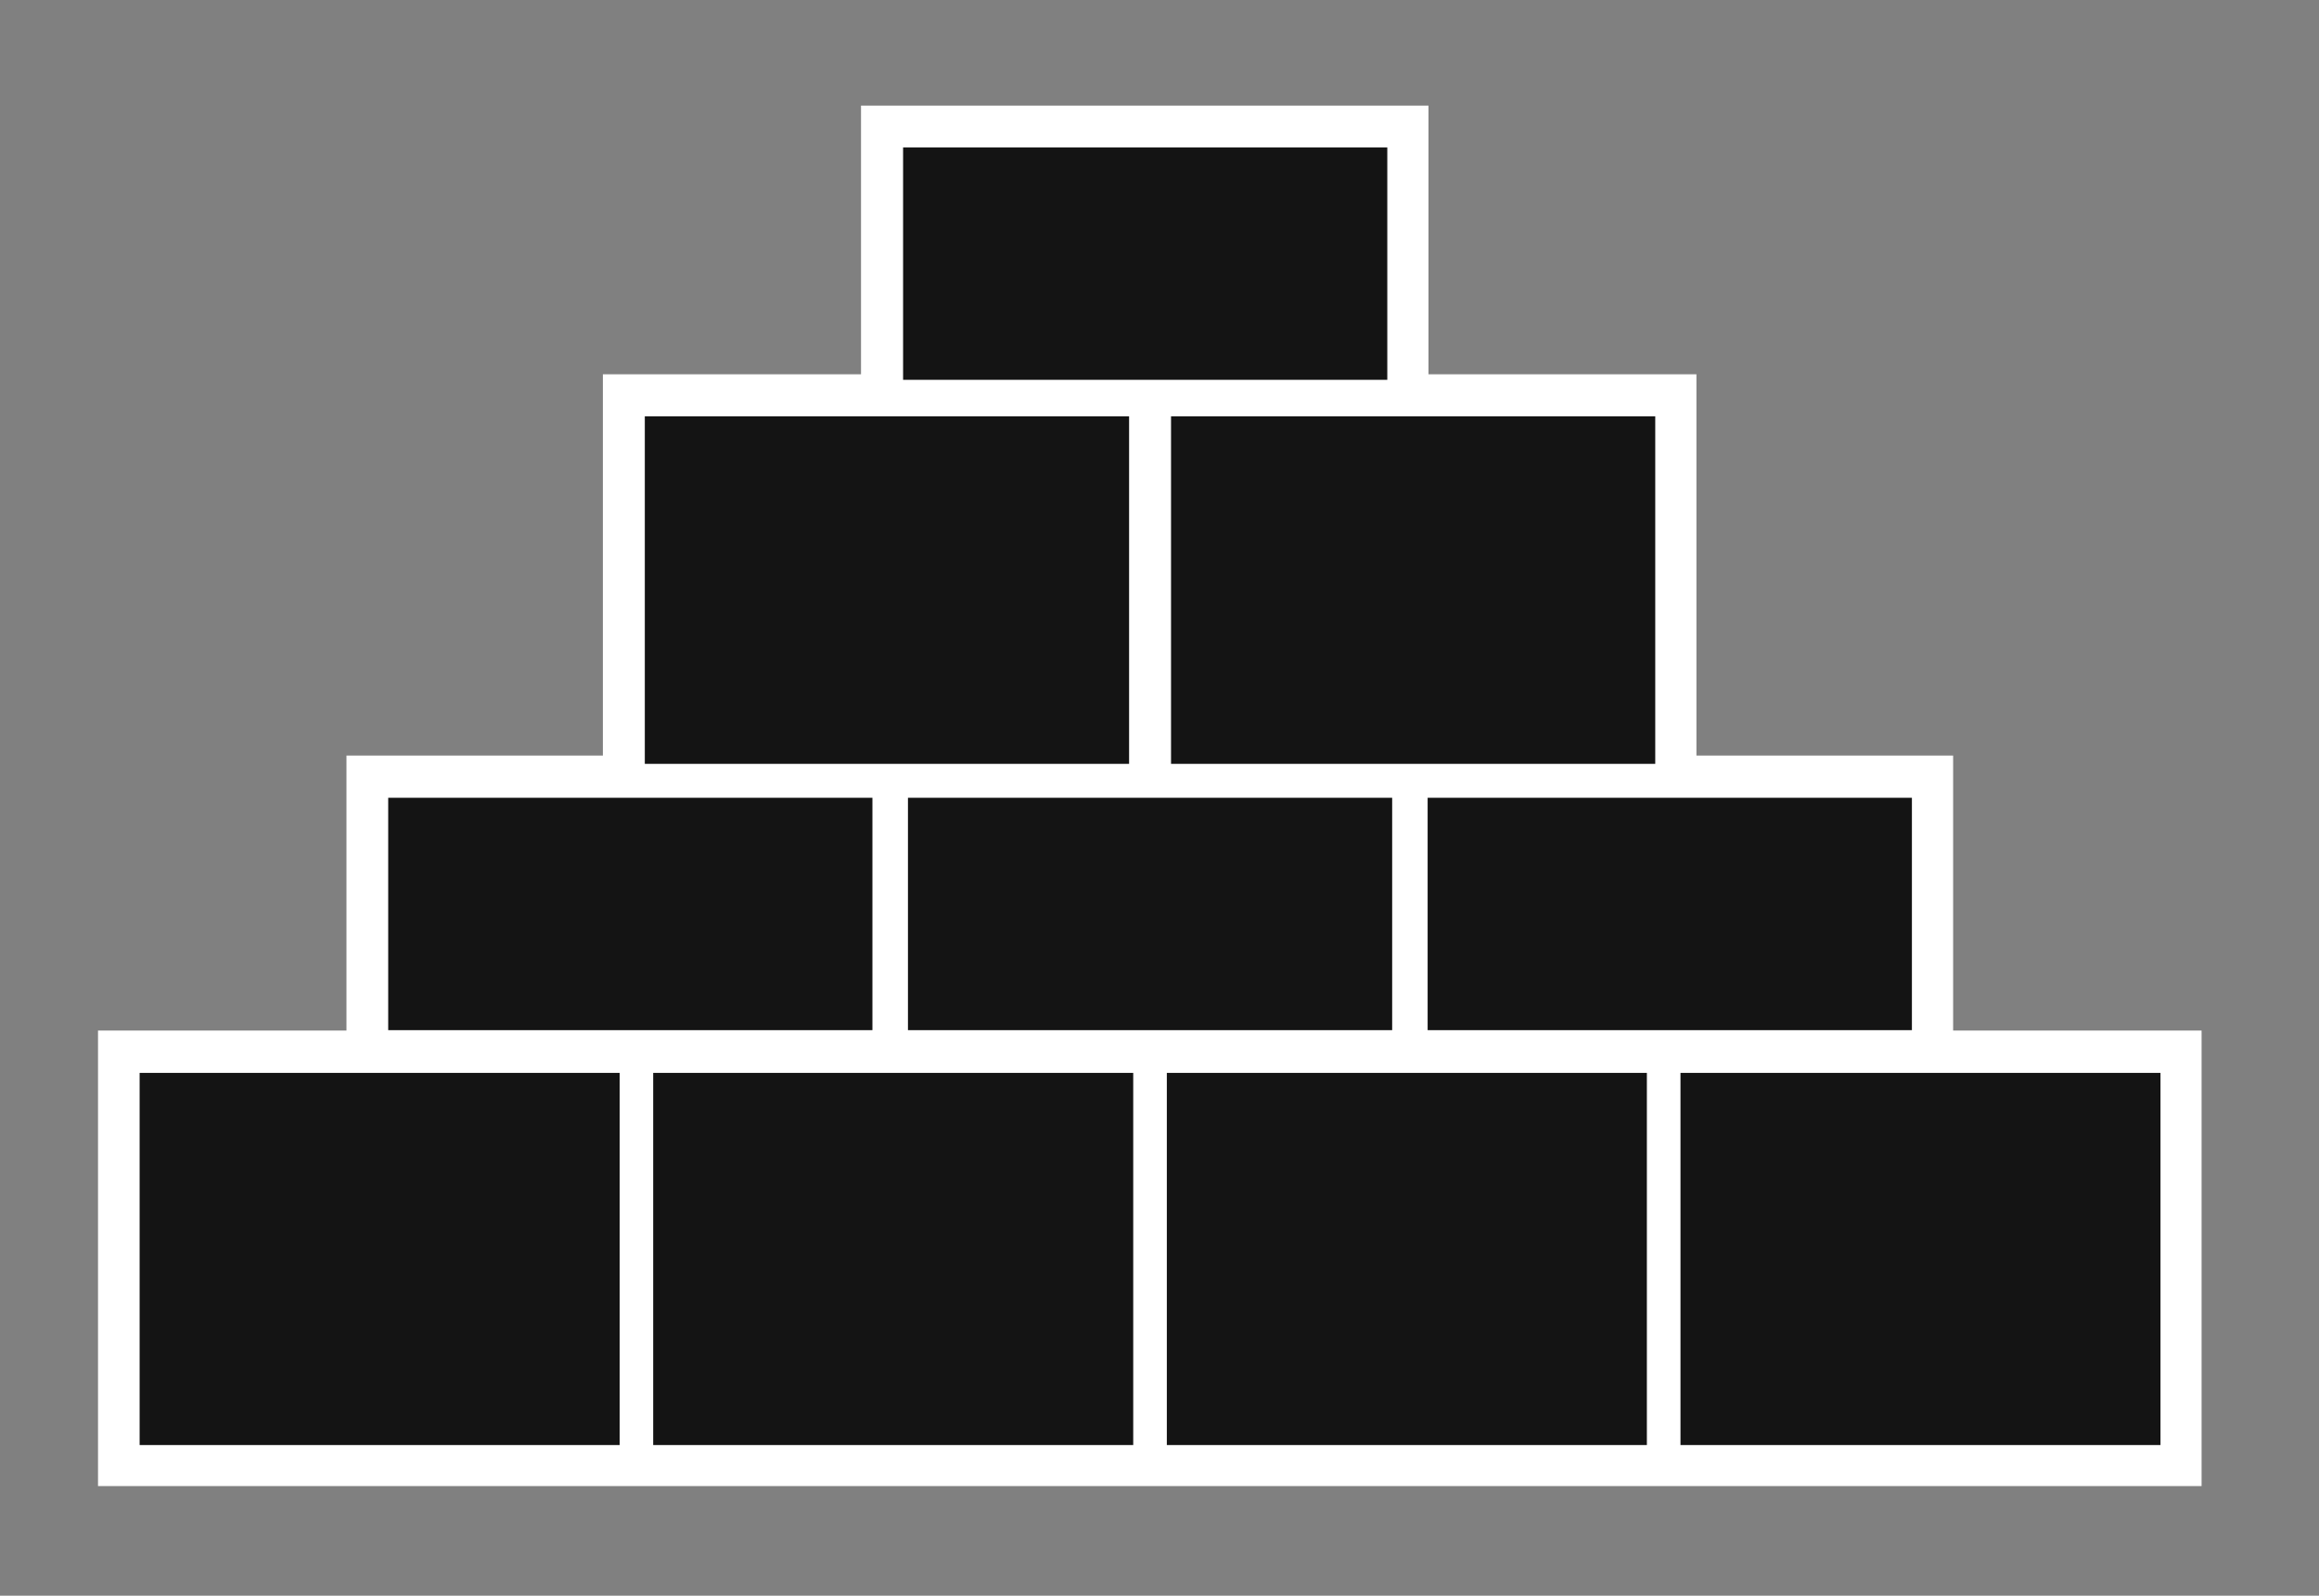 <?xml version="1.0" encoding="UTF-8" standalone="no"?>
<!-- Created with Inkscape (http://www.inkscape.org/) -->

<svg
   xmlns:dc="http://purl.org/dc/elements/1.1/"
   xmlns:cc="http://creativecommons.org/ns#"
   xmlns:rdf="http://www.w3.org/1999/02/22-rdf-syntax-ns#"
   xmlns:svg="http://www.w3.org/2000/svg"
   xmlns="http://www.w3.org/2000/svg"
   xmlns:sodipodi="http://sodipodi.sourceforge.net/DTD/sodipodi-0.dtd"
   xmlns:inkscape="http://www.inkscape.org/namespaces/inkscape"
   width="73.421"
   height="50.534"
   viewBox="0 0 19.426 13.37"
   version="1.1"
   id="svg3032"
   sodipodi:docname="tower_icon_top.svg"
   inkscape:version="0.92.2 (5c3e80d, 2017-08-06)">
  <rect x="0" y="0" width="19.426" height="13.37" fill="#808080" stroke="none"/>
  <defs
     id="defs3026" />
  <sodipodi:namedview
     id="base"
     pagecolor="#161616"
     bordercolor="#666666"
     borderopacity="1.0"
     inkscape:pageopacity="0"
     inkscape:pageshadow="2"
     inkscape:zoom="11.2"
     inkscape:cx="24.74452"
     inkscape:cy="23.960557"
     inkscape:document-units="mm"
     inkscape:current-layer="g4381"
     showgrid="false"
     fit-margin-top="0"
     fit-margin-left="0"
     fit-margin-right="0"
     fit-margin-bottom="0"
     units="px"
     inkscape:window-width="1920"
     inkscape:window-height="1017"
     inkscape:window-x="1912"
     inkscape:window-y="-8"
     inkscape:window-maximized="1" />
  <g
     inkscape:label="Layer 1"
     inkscape:groupmode="layer"
     id="layer1"
     transform="translate(-111.324,-142.258)">
    <g
       id="g5097"
       transform="translate(-127.004,102.591)">
      <g
         id="g4381"
         transform="matrix(1.192,0,0,1.192,-46.475,-13.231)">
        <path
           inkscape:connector-curvature="0"
           style="opacity:1;fill:#141414;fill-opacity:1;fill-rule:evenodd;stroke:#ffffff;stroke-width:0.587;stroke-linecap:round;stroke-linejoin:miter;stroke-miterlimit:2;stroke-dasharray:none;stroke-opacity:1;paint-order:stroke markers fill"
           d="m 245.273,45.413 v 1.633 h 3.401 v -1.633 z m -1.814,1.889 v 2.442 h 3.402 v -2.442 z m 3.697,0 v 2.442 h 3.401 v -2.442 z m -5.499,2.68 v 1.633 h 3.401 v -1.633 z m 3.651,0 v 1.633 h 3.401 v -1.633 z m 3.651,0 v 1.633 h 3.402 v -1.633 z m -9.048,1.933 v 2.615 h 3.372 v -2.615 z m 3.608,0 v 2.615 h 3.372 v -2.615 z m 3.608,0 v 2.615 h 3.372 v -2.615 z m 3.608,0 v 2.615 h 3.372 v -2.615 z"
           id="rect4129-8-7-6" />
        <path
           style="opacity:1;fill:#141414;fill-opacity:1;fill-rule:evenodd;stroke:none;stroke-width:2.646;stroke-linecap:round;stroke-linejoin:miter;stroke-miterlimit:2;stroke-dasharray:none;stroke-opacity:1;paint-order:stroke markers fill"
           d="M 28.893 4.725 L 28.893 12.082 L 44.221 12.082 L 44.221 4.725 L 28.893 4.725 z M 20.717 13.238 L 20.717 24.242 L 36.047 24.242 L 36.047 13.238 L 20.717 13.238 z M 37.375 13.238 L 37.375 24.242 L 52.703 24.242 L 52.703 13.238 L 37.375 13.238 z M 12.594 25.316 L 12.594 32.674 L 27.922 32.674 L 27.922 25.316 L 12.594 25.316 z M 29.047 25.316 L 29.047 32.674 L 44.375 32.674 L 44.375 25.316 L 29.047 25.316 z M 45.498 25.316 L 45.498 32.674 L 60.828 32.674 L 60.828 25.316 L 45.498 25.316 z M 4.725 34.027 L 4.725 45.811 L 19.92 45.811 L 19.92 34.027 L 4.725 34.027 z M 20.982 34.027 L 20.982 45.811 L 36.178 45.811 L 36.178 34.027 L 20.982 34.027 z M 37.242 34.027 L 37.242 45.811 L 52.438 45.811 L 52.438 34.027 L 37.242 34.027 z M 53.502 34.027 L 53.502 45.811 L 68.697 45.811 L 68.697 34.027 L 53.502 34.027 z "
           transform="matrix(0.222,0,0,0.222,238.861,44.365)"
           id="rect4129-8-7" />
      </g>
    </g>
  </g>
</svg>
